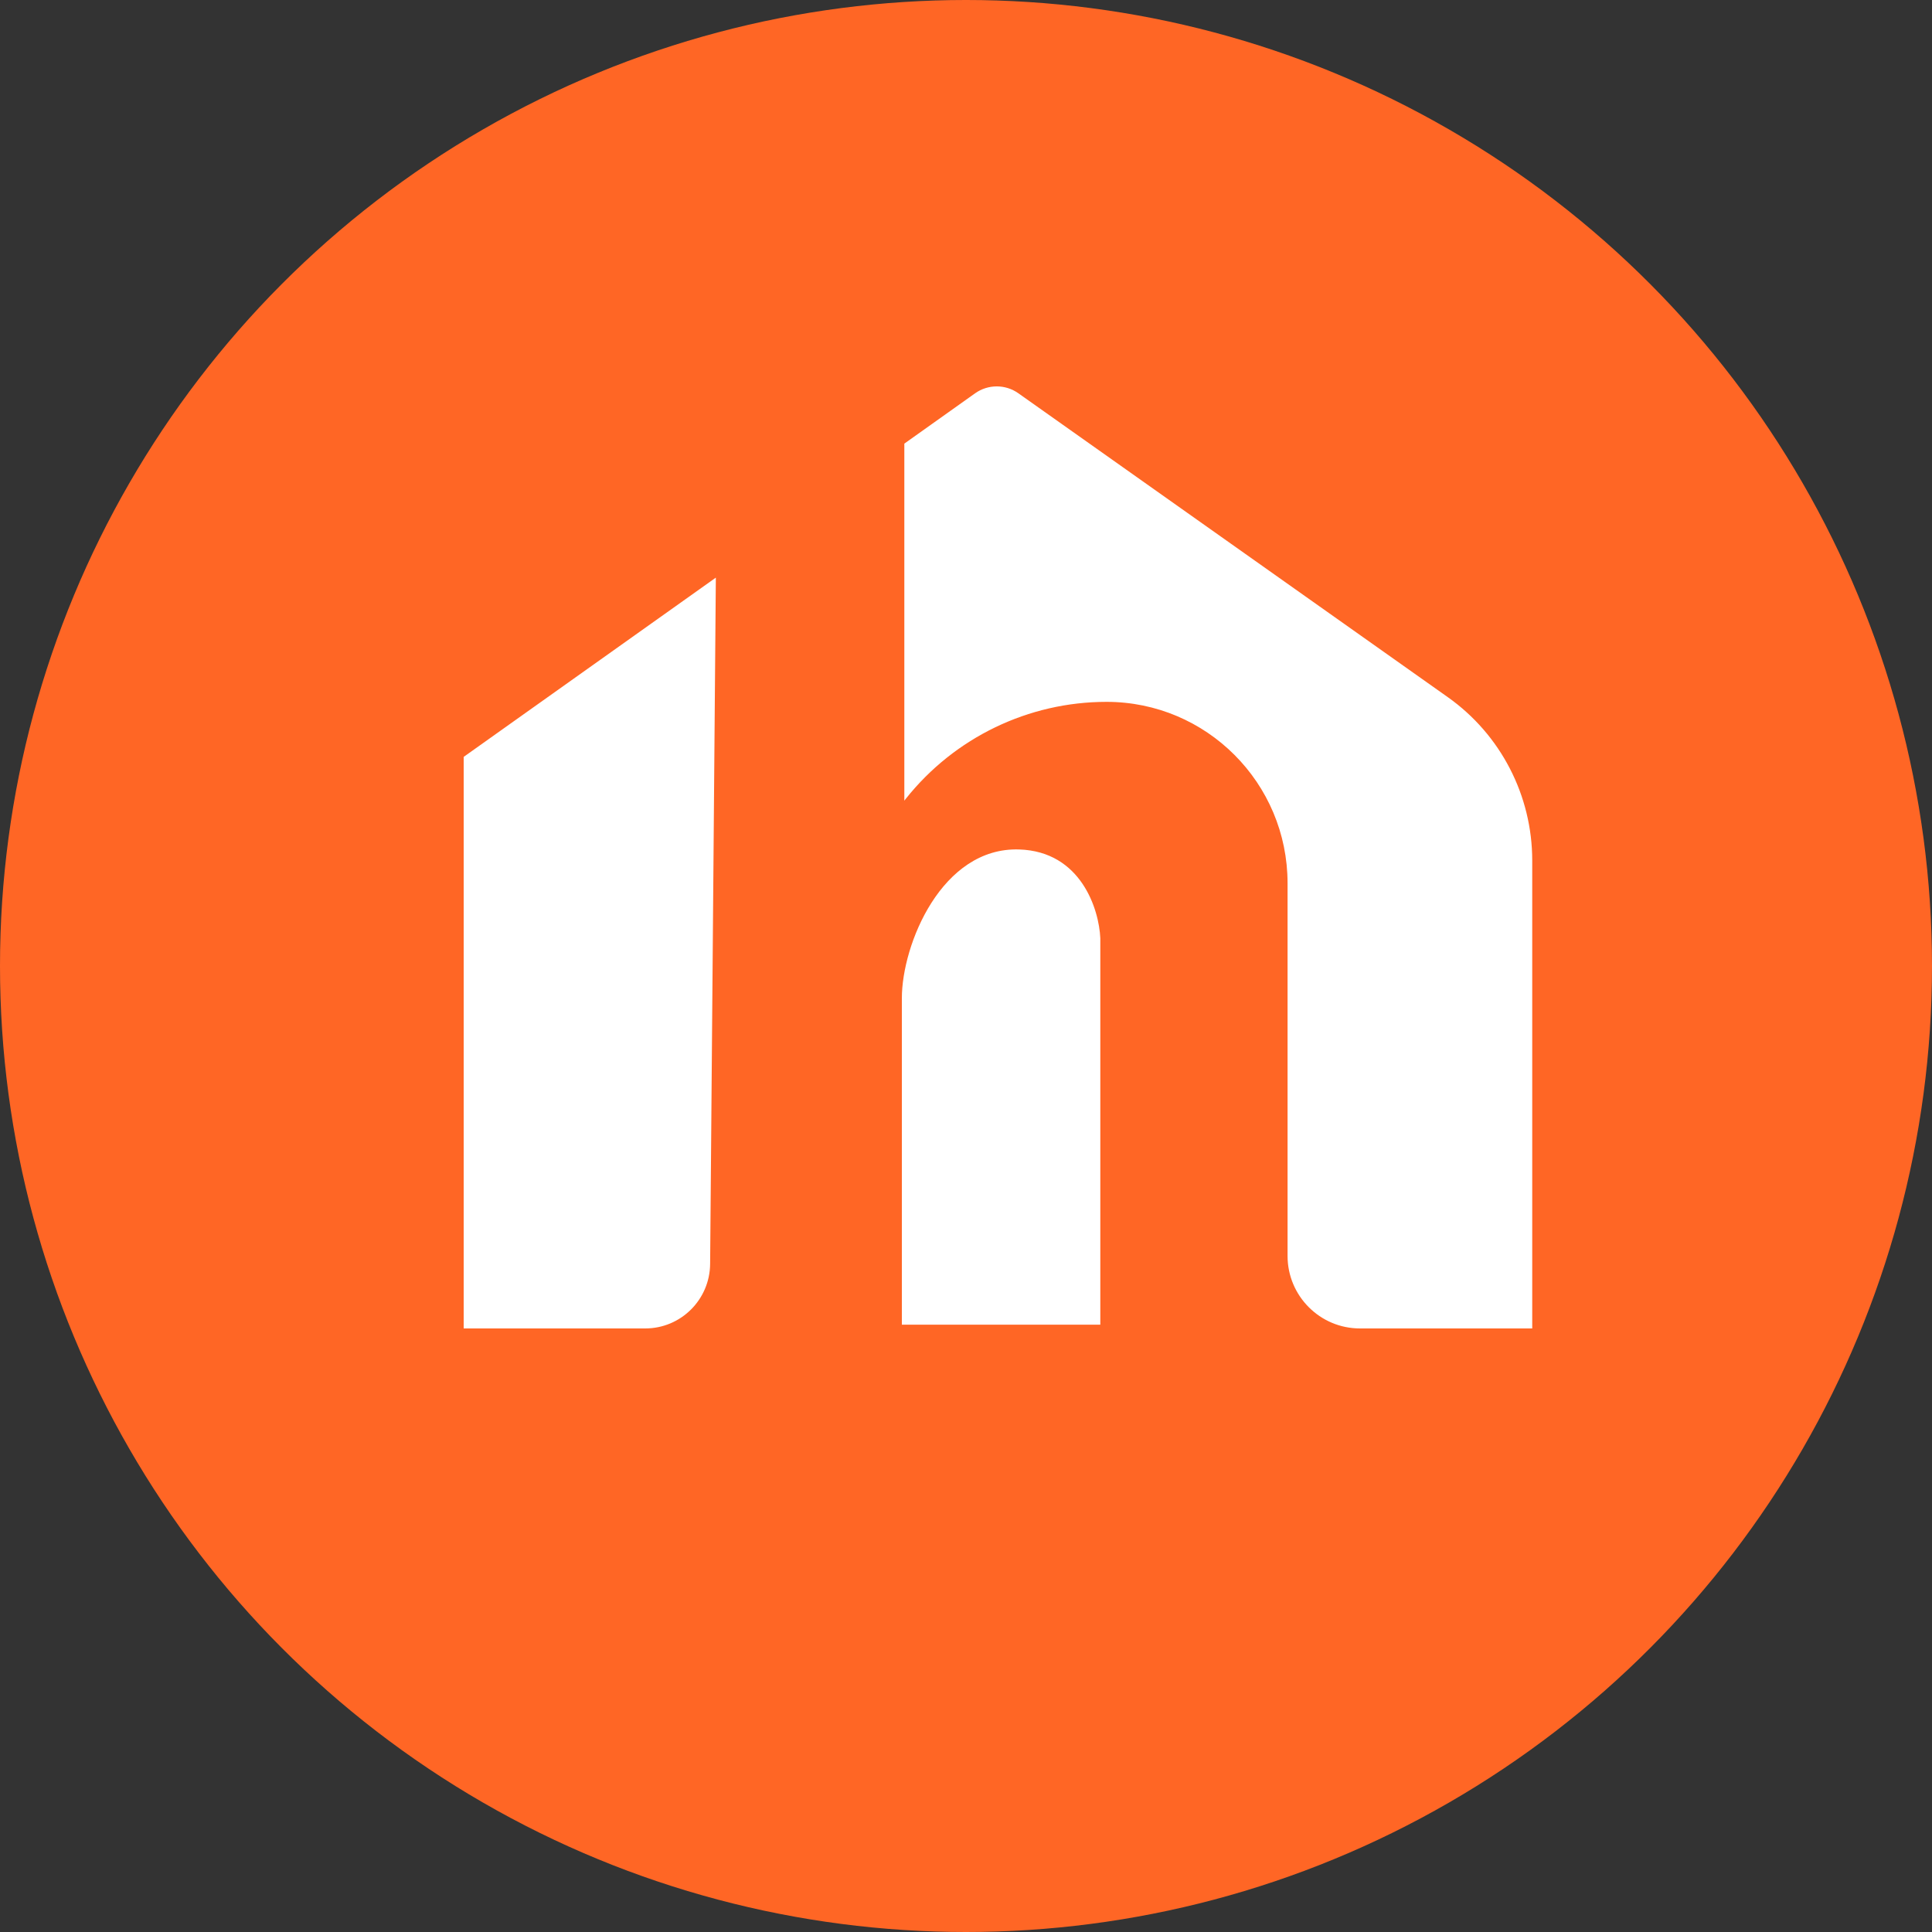 <svg width="50" height="50" viewBox="0 0 50 50" fill="none" xmlns="http://www.w3.org/2000/svg">
<rect x="0" y="0" width="50" height="50" fill="#333333" stroke="none"/>
<circle cx="25" cy="25" r="25" fill="#FF6625"/>
<path d="M28.476 34.283H23.34V25.835C23.34 24.443 24.373 21.919 26.376 21.984C27.979 22.035 28.444 23.537 28.476 24.282V34.283Z" fill="white"/>
<path d="M12 34.38V19.588L18.526 14.949L23.404 11.481L25.235 10.179C25.57 9.941 26.019 9.94 26.355 10.178L37.467 18.041C38.839 19.011 39.654 20.589 39.654 22.271V34.38H35.196C34.161 34.38 33.322 33.539 33.322 32.503V22.858C33.322 20.265 31.225 18.164 28.638 18.164C26.617 18.164 24.705 19.086 23.445 20.669L23.404 20.721V11.481L18.526 14.949L18.378 32.711C18.37 33.635 17.621 34.38 16.698 34.38H12Z" fill="white"/>
</svg>
